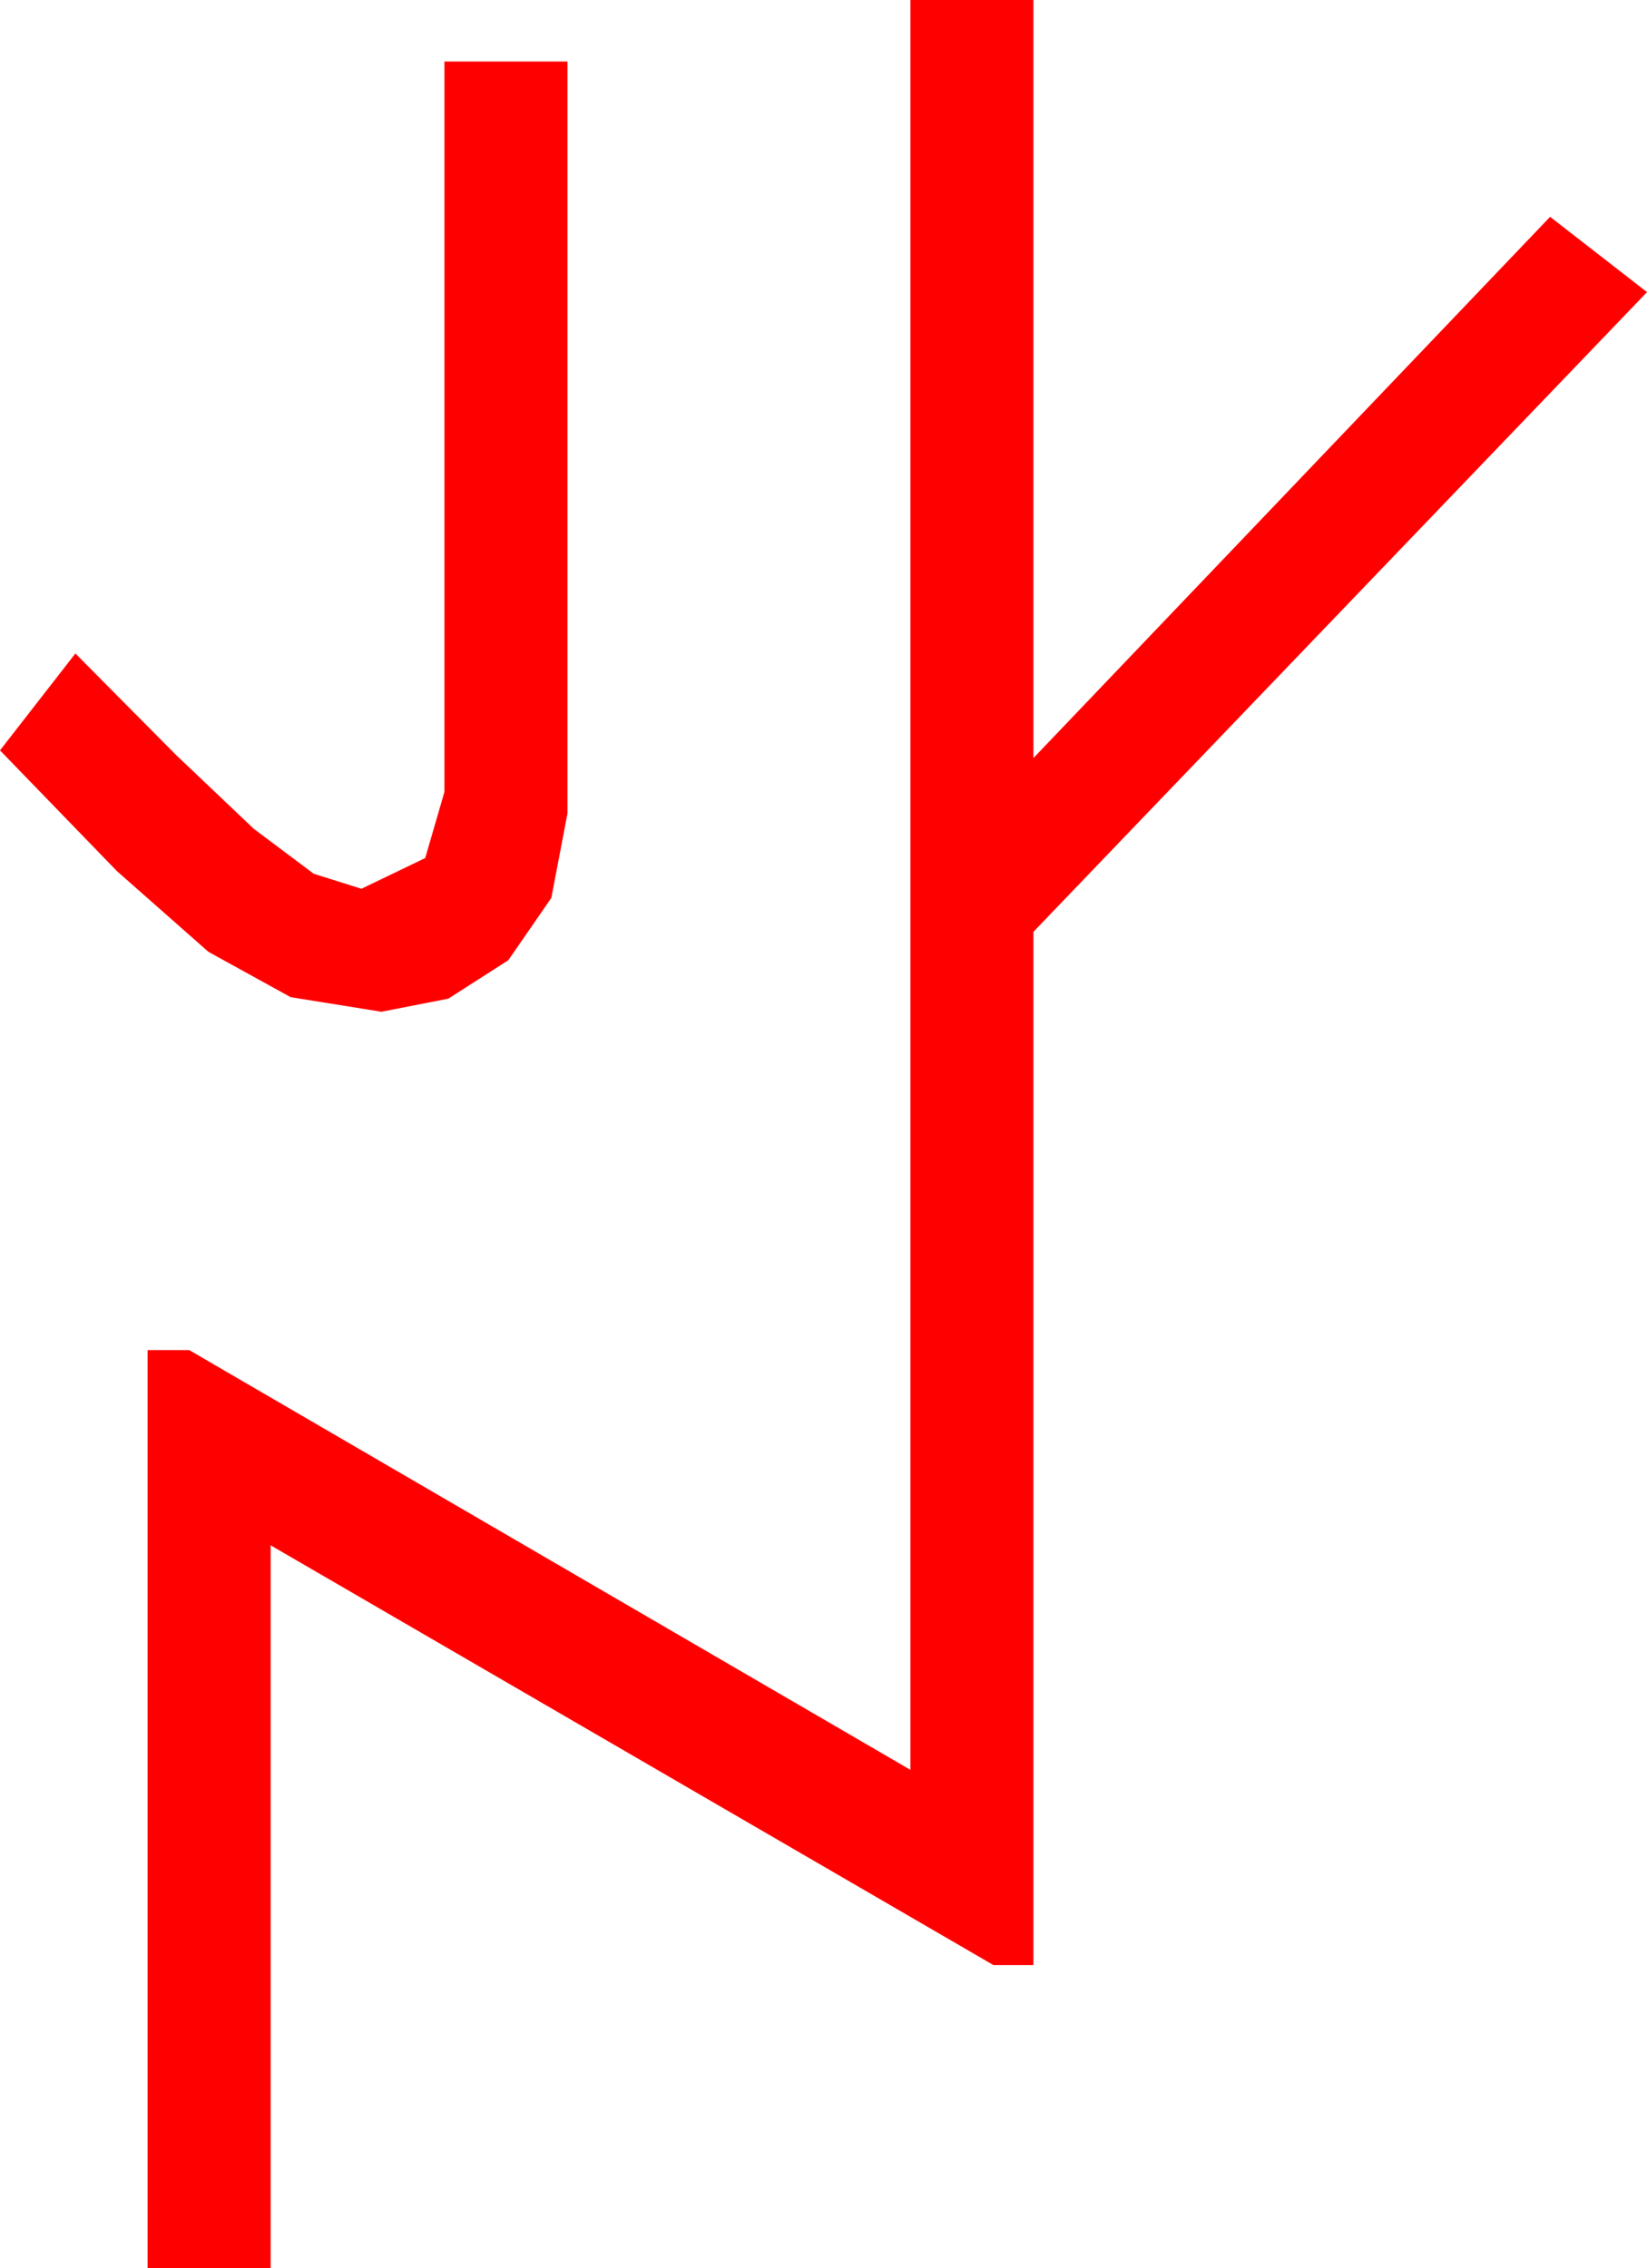 <?xml version="1.0" encoding="utf-8"?>
<!DOCTYPE svg PUBLIC "-//W3C//DTD SVG 1.1//EN" "http://www.w3.org/Graphics/SVG/1.1/DTD/svg11.dtd">
<svg width="31.377" height="43.213" xmlns="http://www.w3.org/2000/svg" xmlns:xlink="http://www.w3.org/1999/xlink" xmlns:xml="http://www.w3.org/XML/1998/namespace" version="1.1">
  <g>
    <g>
      <path style="fill:#FF0000;fill-opacity:1" d="M8.467,1.172L10.811,1.172 10.811,15.498 10.503,17.109 9.683,18.296 8.54,19.028 7.266,19.277 5.537,18.999 3.97,18.135 2.227,16.597 0,14.297 1.436,12.451 3.354,14.385 4.834,15.791 5.977,16.648 6.885,16.934 8.101,16.348 8.467,15.088 8.467,1.172z M17.344,0L19.688,0 19.688,14.443 29.531,4.131 31.377,5.566 19.688,17.754 19.688,37.441 18.926,37.441 5.156,29.443 5.156,43.213 2.812,43.213 2.812,25.723 3.604,25.723 17.344,33.721 17.344,0z" />
    </g>
  </g>
</svg>